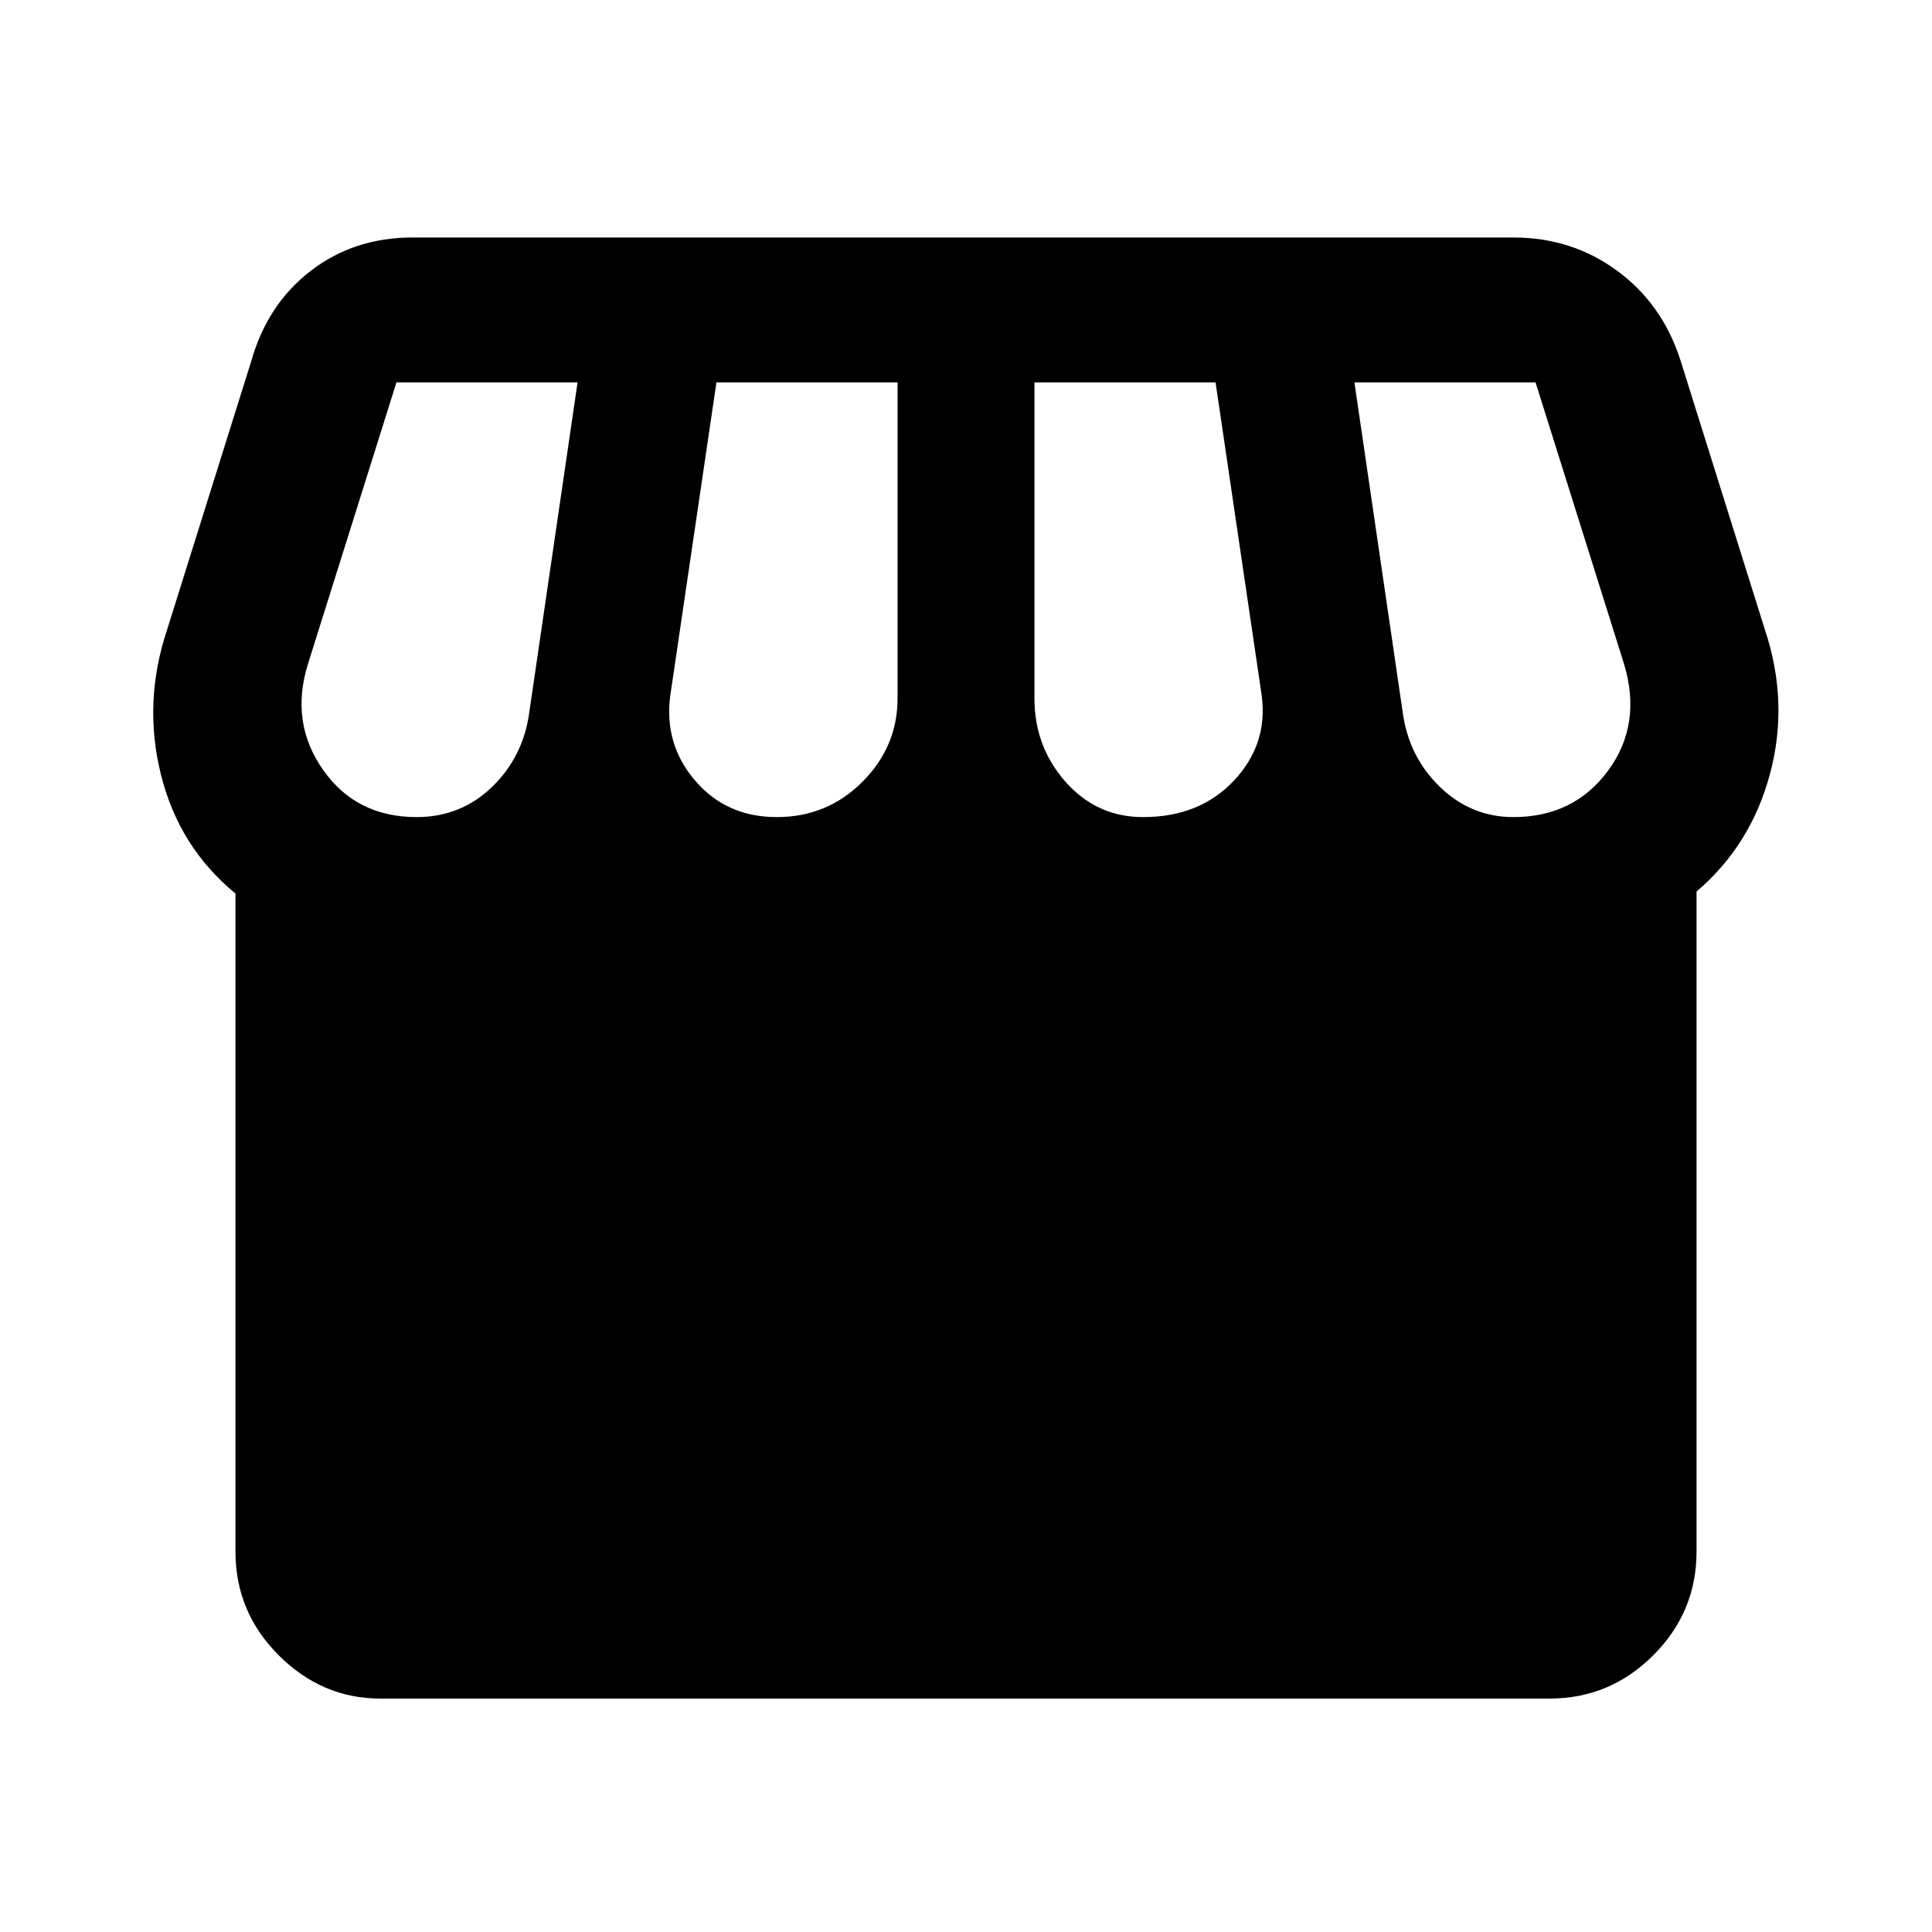<svg xmlns="http://www.w3.org/2000/svg" height="40" width="40"><path d="M7.875 35.167Q6.667 35.167 5.771 34.271Q4.875 33.375 4.875 32.125V18.5Q3.708 17.542 3.333 16.042Q2.958 14.542 3.458 13.042L5.208 7.458Q5.542 6.292 6.438 5.604Q7.333 4.917 8.542 4.917H31.333Q32.542 4.917 33.479 5.604Q34.417 6.292 34.792 7.458L36.542 13.042Q37.042 14.542 36.646 16.021Q36.25 17.5 35.125 18.458V32.125Q35.125 33.375 34.229 34.271Q33.333 35.167 32.083 35.167ZM23.667 16.917Q24.833 16.917 25.542 16.167Q26.25 15.417 26.125 14.417L25.167 7.917H21.417V14.458Q21.417 15.458 22.062 16.188Q22.708 16.917 23.667 16.917ZM16.083 16.917Q17.125 16.917 17.854 16.188Q18.583 15.458 18.583 14.458V7.917H14.833L13.875 14.417Q13.75 15.417 14.396 16.167Q15.042 16.917 16.083 16.917ZM8.625 16.917Q9.542 16.917 10.188 16.292Q10.833 15.667 10.958 14.75L11.958 7.917H8.208Q8.208 7.917 8.208 7.917Q8.208 7.917 8.208 7.917L6.375 13.75Q6 14.958 6.688 15.938Q7.375 16.917 8.625 16.917ZM31.333 16.917Q32.583 16.917 33.292 15.958Q34 15 33.625 13.75L31.792 7.917Q31.792 7.917 31.792 7.917Q31.792 7.917 31.792 7.917H28.042L29.042 14.75Q29.167 15.667 29.812 16.292Q30.458 16.917 31.333 16.917Z"/></svg>